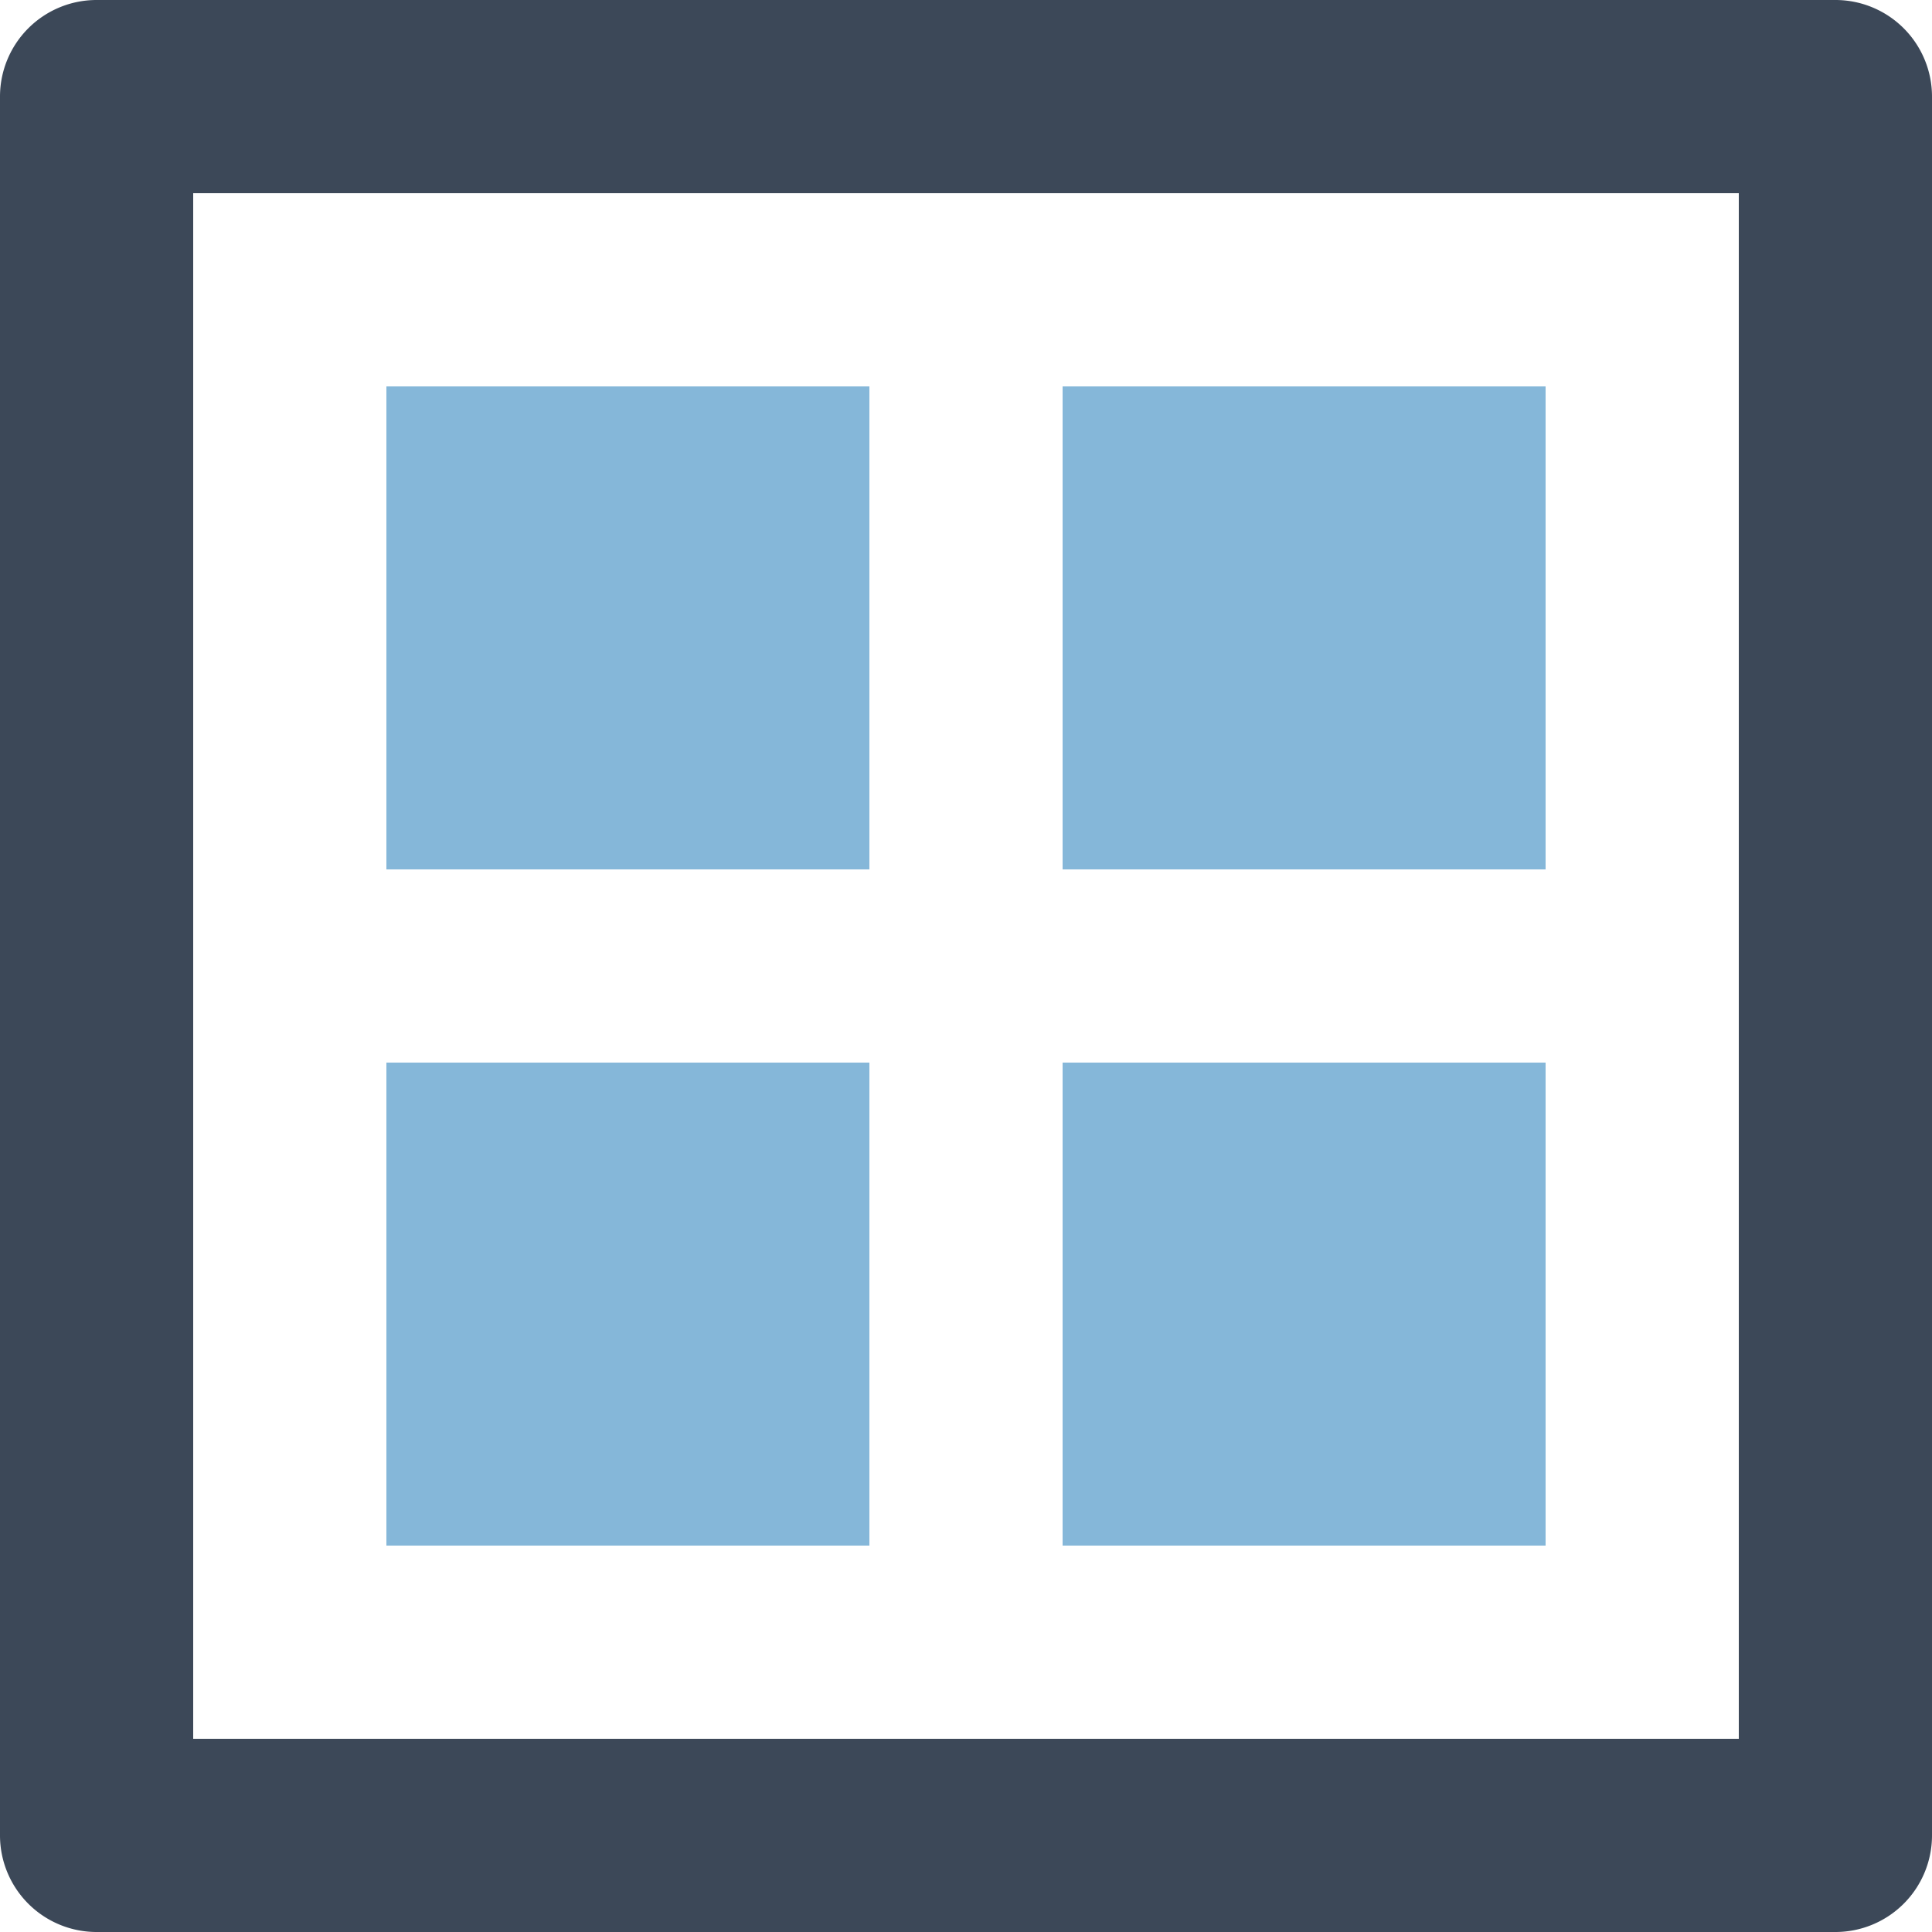<svg xmlns="http://www.w3.org/2000/svg" width="20" height="20">
  <g data-name="Teamates">
    <path d="M19 0H1a1 1 0 0 0-1 1v18a1 1 0 0 0 1 1h18a1 1 0 0 0 1-1V1a1 1 0 0 0-1-1zm-1 18H2V2h16z" fill="#3c4858"/>
    <path fill="#85b7d9" d="M4 4h5v5H4zM11 4h5v5h-5zM4 11h5v5H4zM11 11h5v5h-5z"/>
  </g>
</svg>